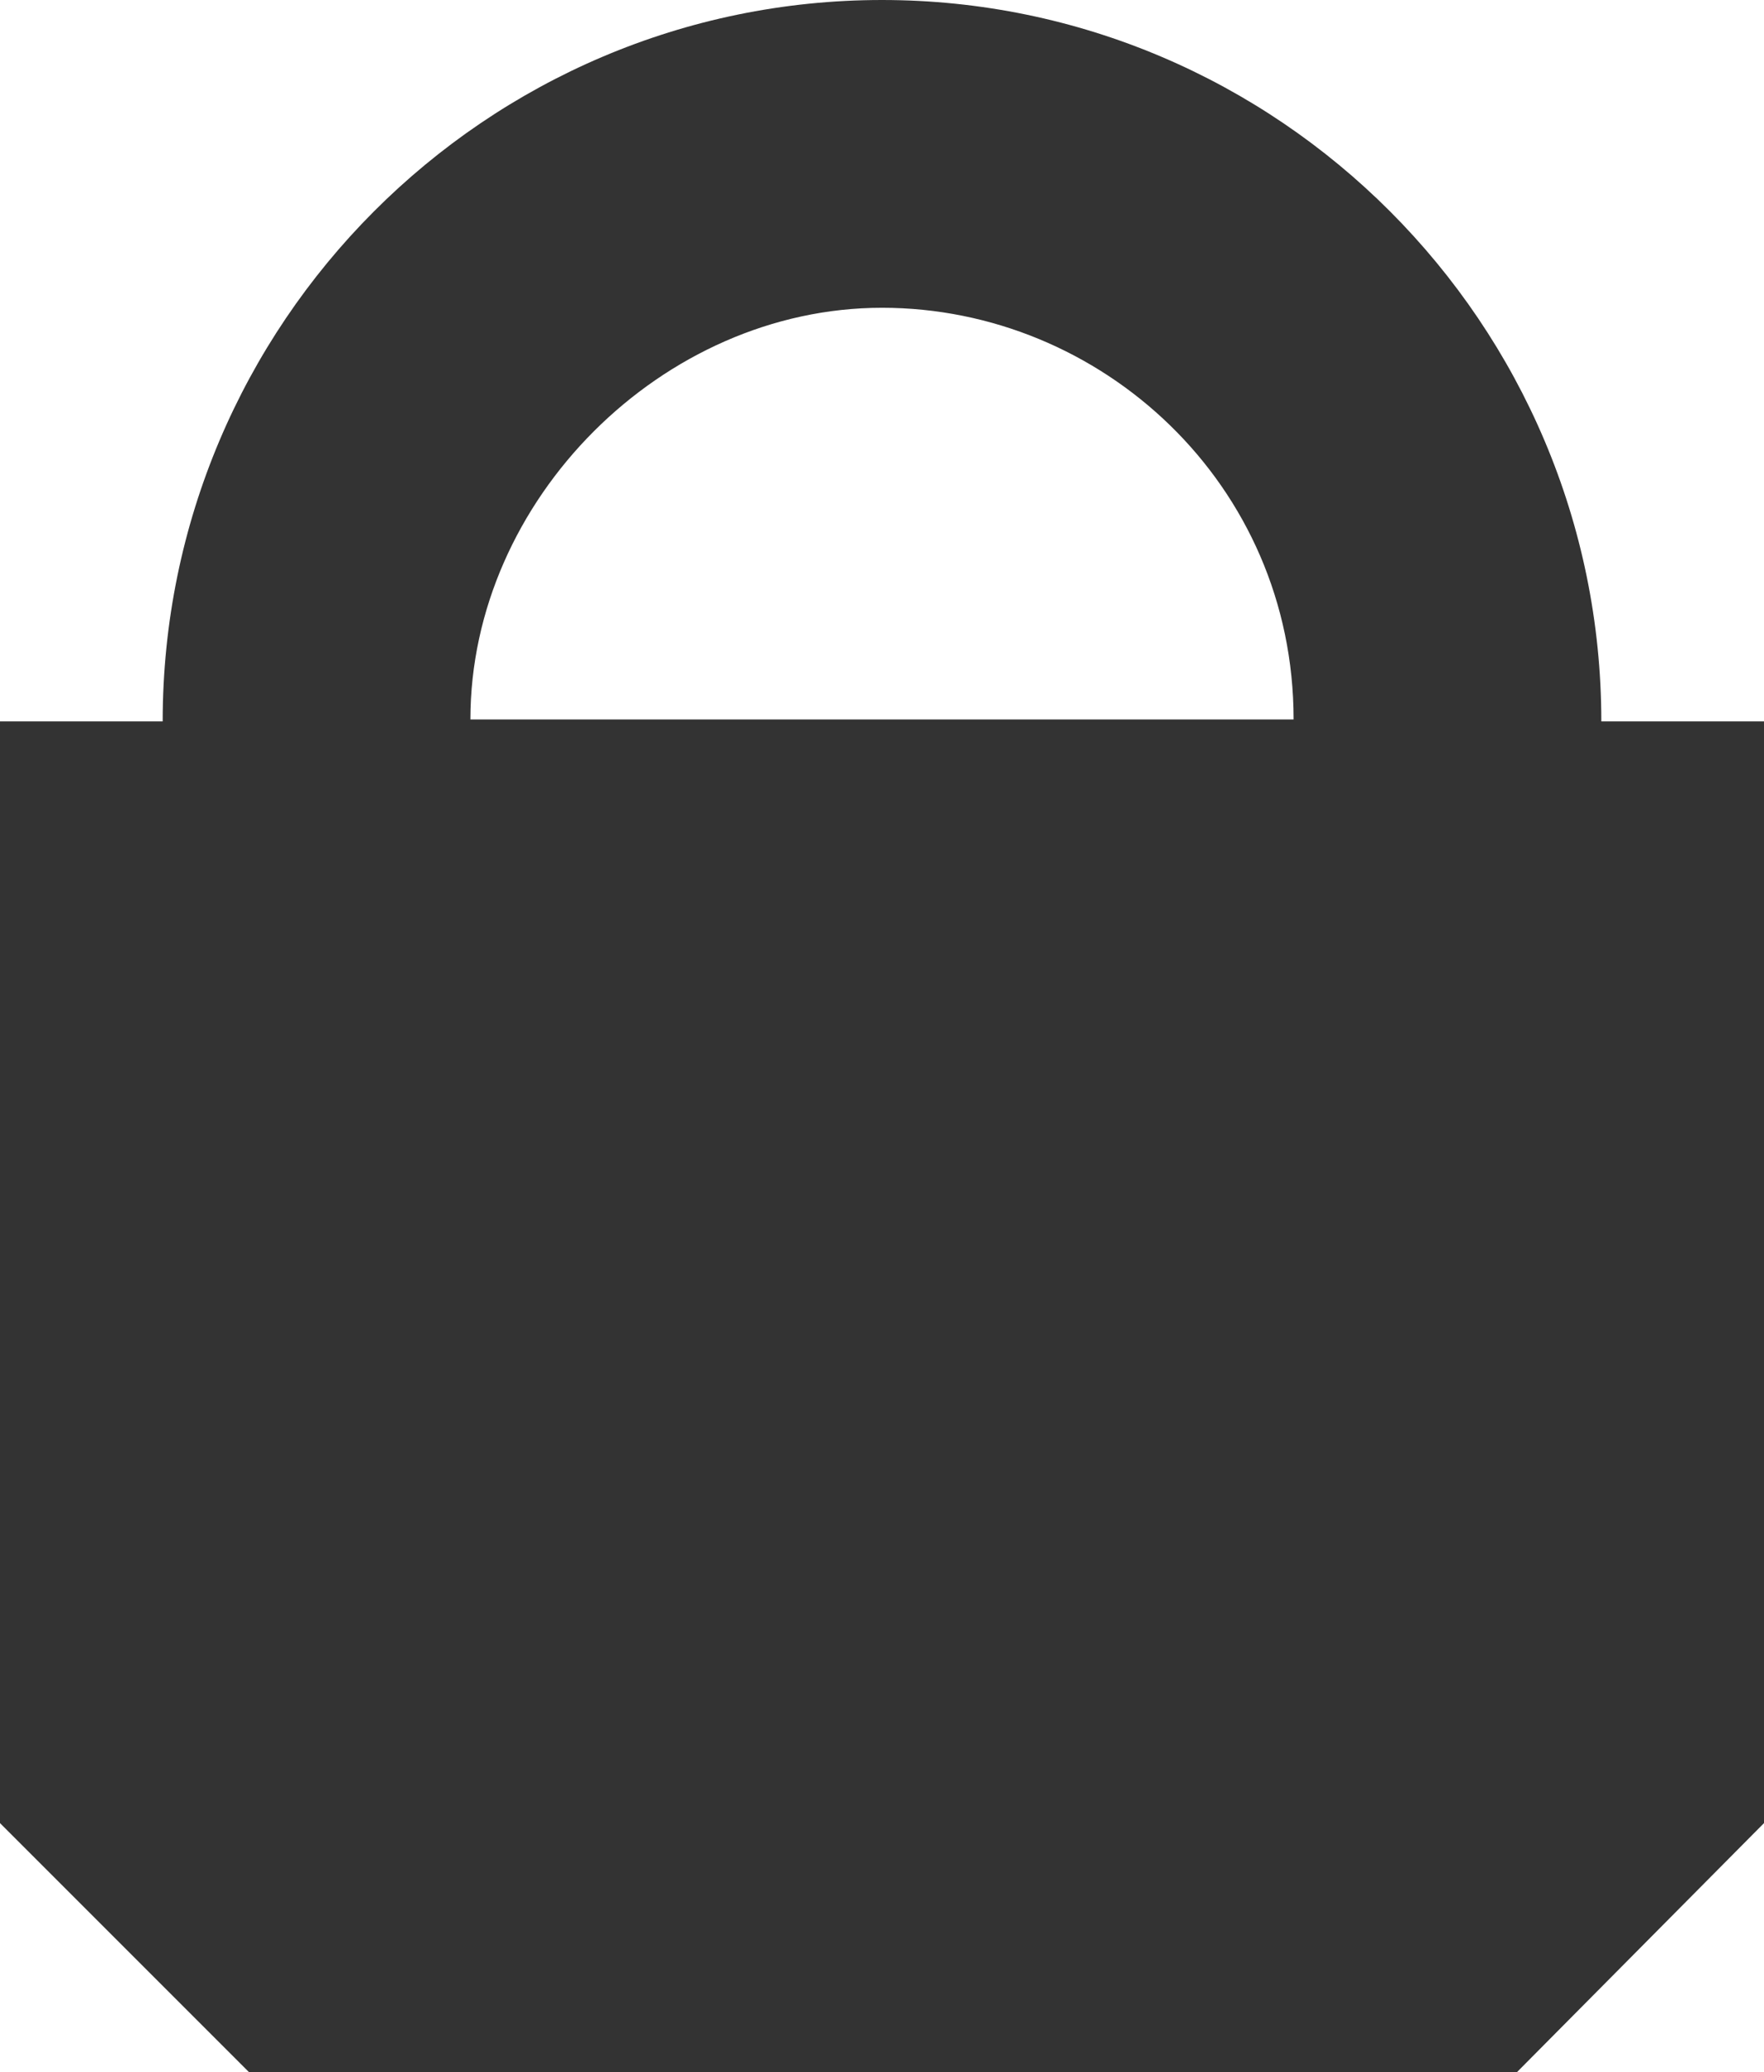 <svg id="Layer_1" xmlns="http://www.w3.org/2000/svg" viewBox="0 0 9 10.57"><path class="st0" d="M8.17 3.68C8.17 1.65 6.52 0 4.5 0S.83 1.65.83 3.68H0V9.3l1.28 1.28h6.45L9 9.3V3.68h-.83zM4.5 1.57c1.12 0 2.1.9 2.1 2.1H2.4c0-1.12.98-2.1 2.1-2.1z" fill="rgb(51, 51, 51)" /></svg>
